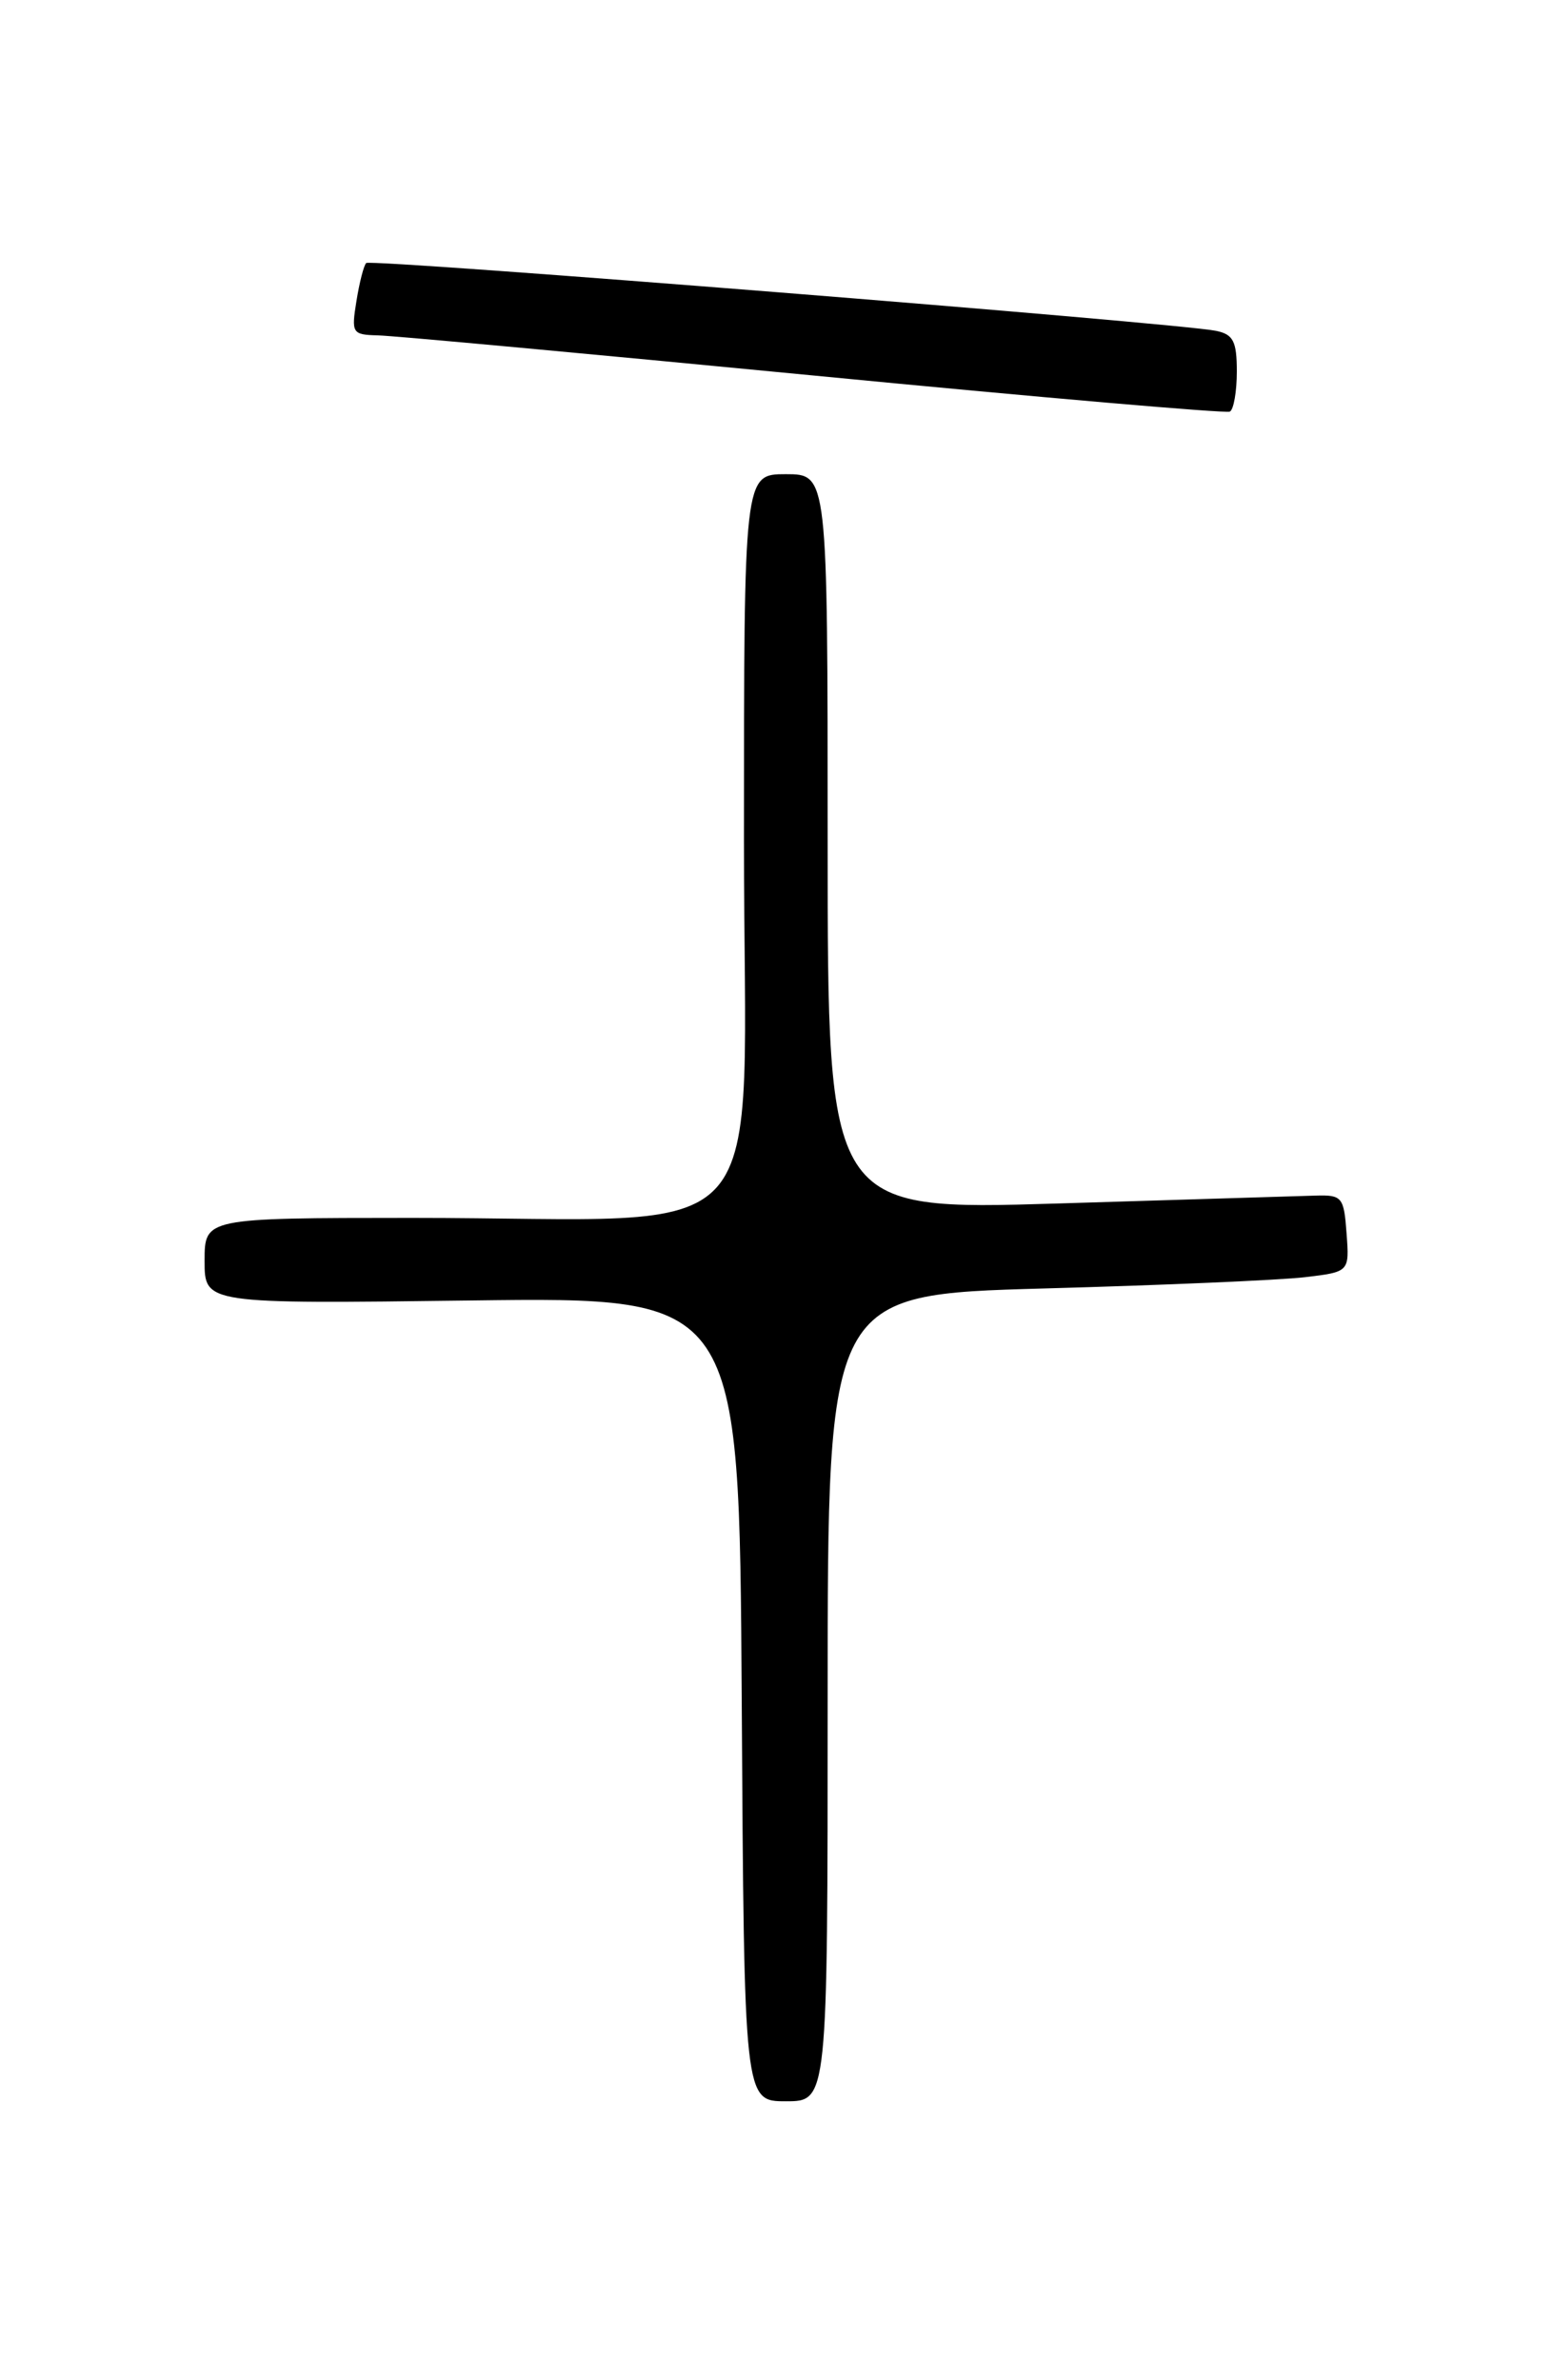 <?xml version="1.0" encoding="UTF-8" standalone="no"?>
<!DOCTYPE svg PUBLIC "-//W3C//DTD SVG 1.1//EN" "http://www.w3.org/Graphics/SVG/1.1/DTD/svg11.dtd" >
<svg xmlns="http://www.w3.org/2000/svg" xmlns:xlink="http://www.w3.org/1999/xlink" version="1.1" viewBox="0 0 167 256">
 <g >
 <path fill="currentColor"
d=" M 89.00 182.62 C 89.00 139.23 89.00 139.23 112.25 138.58 C 125.04 138.23 137.66 137.68 140.30 137.37 C 145.11 136.80 145.11 136.80 144.80 132.65 C 144.52 128.75 144.32 128.51 141.50 128.59 C 139.85 128.64 127.36 129.02 113.75 129.44 C 89.00 130.19 89.00 130.19 89.00 90.60 C 89.00 51.00 89.00 51.00 84.50 51.00 C 80.00 51.00 80.00 51.00 80.00 90.36 C 80.00 135.71 84.16 130.98 44.25 130.99 C 22.00 131.00 22.00 131.00 22.00 135.62 C 22.00 140.24 22.00 140.24 50.75 139.87 C 79.50 139.50 79.50 139.50 79.76 182.75 C 80.02 226.00 80.02 226.00 84.51 226.00 C 89.00 226.00 89.00 226.00 89.00 182.62 Z  M 133.00 39.96 C 133.00 36.70 132.62 35.96 130.75 35.58 C 126.62 34.74 39.85 27.81 39.38 28.29 C 39.12 28.54 38.65 30.38 38.33 32.38 C 37.77 35.83 37.87 36.00 40.62 36.07 C 42.20 36.10 63.30 38.05 87.50 40.39 C 111.70 42.74 131.84 44.48 132.25 44.27 C 132.66 44.06 133.00 42.12 133.00 39.96 Z "/>
</g>
</svg>